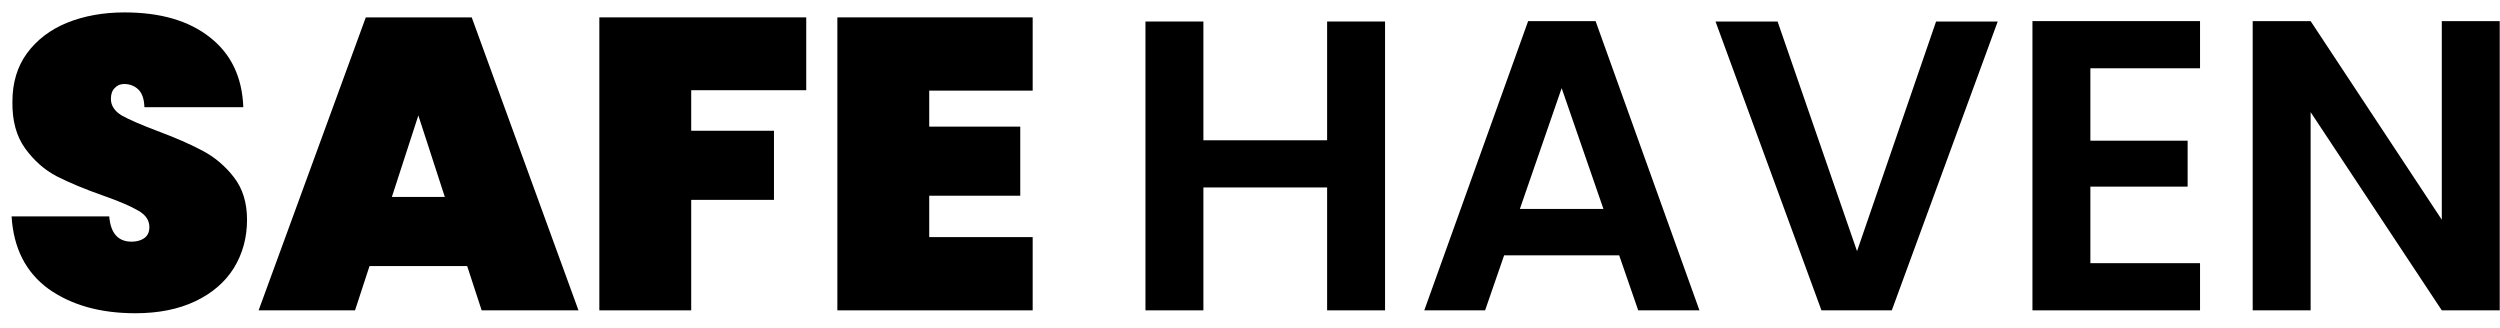 <svg width="145" height="19" viewBox="0 0 145 19" fill="none" xmlns="http://www.w3.org/2000/svg">
	<path d="M7.848 18.168C5.816 18.168 4.136 17.696 2.808 16.752C1.496 15.792 0.784 14.392 0.672 12.552H6.336C6.416 13.528 6.848 14.016 7.632 14.016C7.92 14.016 8.16 13.952 8.352 13.824C8.56 13.68 8.664 13.464 8.664 13.176C8.664 12.776 8.448 12.456 8.016 12.216C7.584 11.96 6.912 11.672 6 11.352C4.912 10.968 4.008 10.592 3.288 10.224C2.584 9.856 1.976 9.32 1.464 8.616C0.952 7.912 0.704 7.008 0.72 5.904C0.72 4.8 1 3.864 1.56 3.096C2.136 2.312 2.912 1.72 3.888 1.32C4.88 0.92 5.992 0.72 7.224 0.72C9.304 0.72 10.952 1.2 12.168 2.16C13.4 3.12 14.048 4.472 14.112 6.216H8.376C8.36 5.736 8.24 5.392 8.016 5.184C7.792 4.976 7.52 4.872 7.2 4.872C6.976 4.872 6.792 4.952 6.648 5.112C6.504 5.256 6.432 5.464 6.432 5.736C6.432 6.12 6.64 6.44 7.056 6.696C7.488 6.936 8.168 7.232 9.096 7.584C10.168 7.984 11.048 8.368 11.736 8.736C12.44 9.104 13.048 9.616 13.56 10.272C14.072 10.928 14.328 11.752 14.328 12.744C14.328 13.784 14.072 14.72 13.56 15.552C13.048 16.368 12.304 17.008 11.328 17.472C10.352 17.936 9.192 18.168 7.848 18.168Z" fill="#000" />
	<path d="M27.096 15.432H21.432L20.592 18H15L21.216 1.008H27.36L33.552 18H27.936L27.096 15.432ZM25.8 11.424L24.264 6.696L22.728 11.424H25.8Z" fill="#000" />
	<path d="M46.762 1.008V5.232H40.09V7.584H44.89V11.592H40.09V18H34.762V1.008H46.762Z" fill="#000" />
	<path d="M53.895 5.256V7.344H59.175V11.352H53.895V13.752H59.895V18H48.567V1.008H59.895V5.256H53.895Z" fill="#000" />
	<path d="M80.333 1.248V18H76.973V10.872H69.797V18H66.437V1.248H69.797V8.136H76.973V1.248H80.333Z" fill="#000" />
	<path d="M93.912 14.808H87.24L86.136 18H82.608L88.632 1.224H92.544L98.568 18H95.016L93.912 14.808ZM93 12.12L90.576 5.112L88.152 12.12H93Z" fill="#000" />
	<path d="M115.868 1.248L109.724 18H105.644L99.5 1.248H103.1L107.708 14.568L112.292 1.248H115.868Z" fill="#000" />
	<path d="M121.242 3.96V8.16H126.882V10.824H121.242V15.264H127.602V18H117.882V1.224H127.602V3.96H121.242Z" fill="#000" />
	<path d="M144.984 18H141.624L134.016 6.504V18H130.656V1.224H134.016L141.624 12.744V1.224H144.984V18Z" fill="#000" />
</svg>
